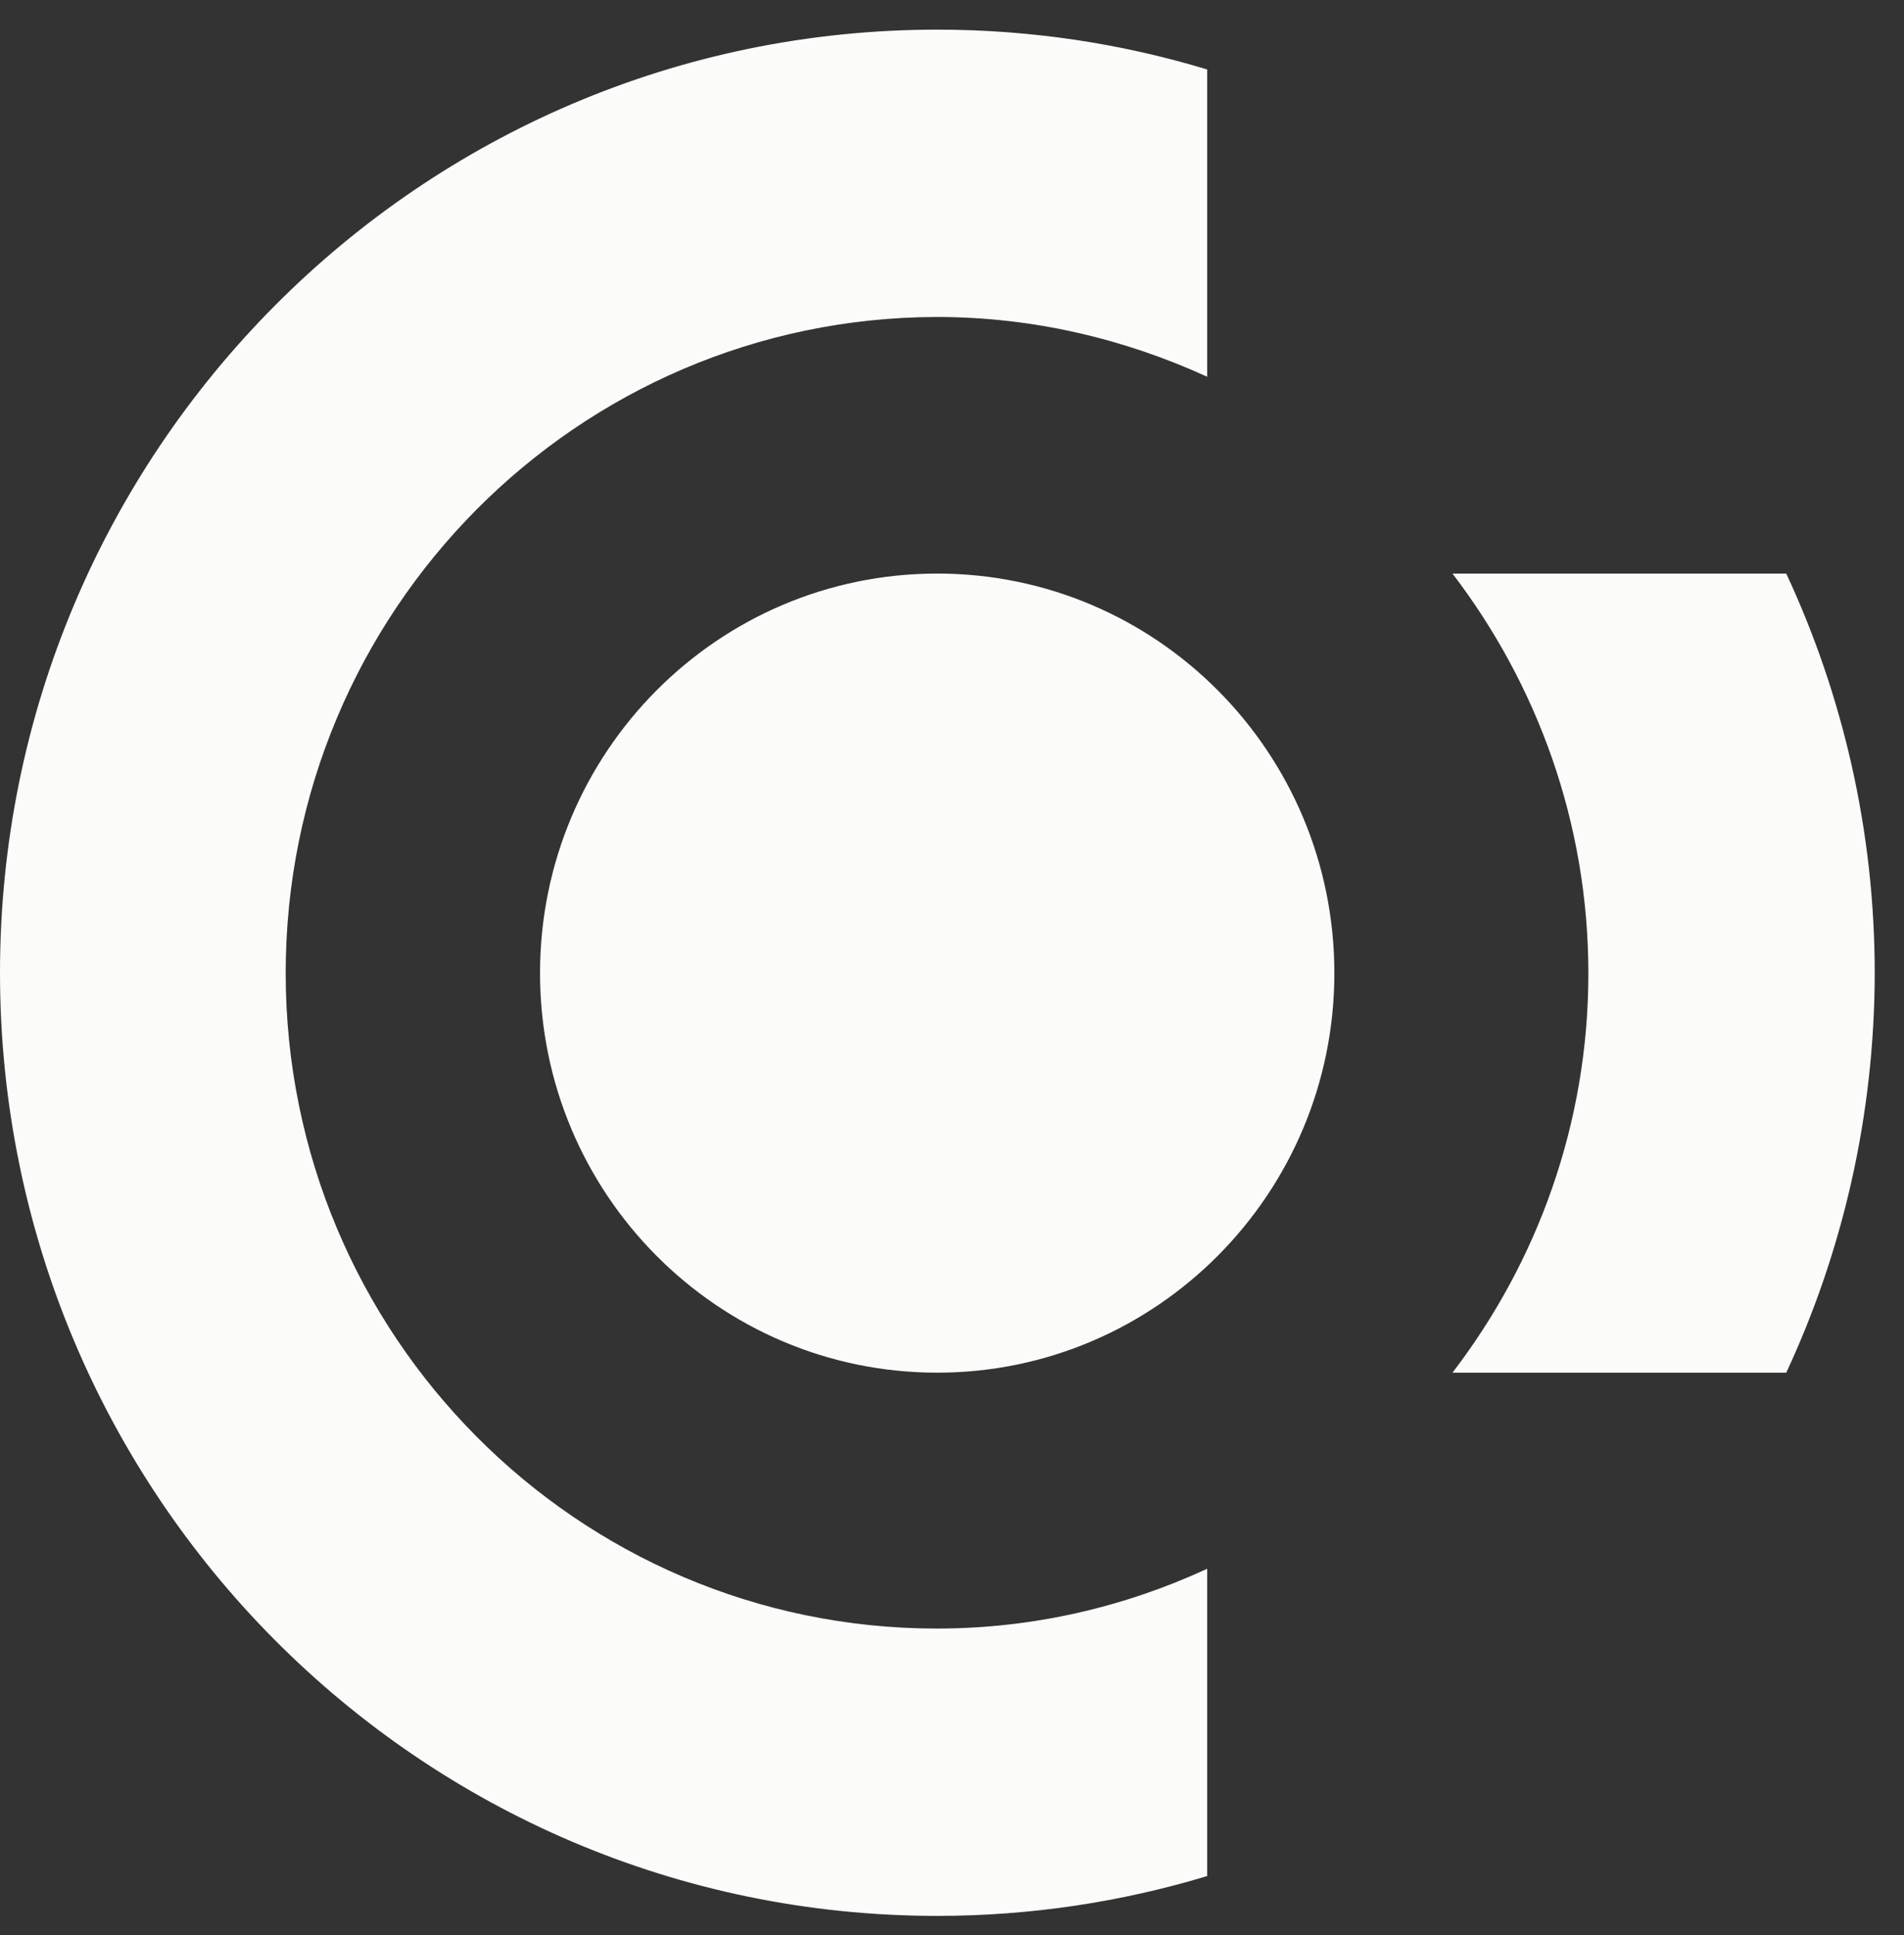 <svg width="62" height="63" viewBox="0 0 62 63" fill="none" xmlns="http://www.w3.org/2000/svg">
<rect x="0" y="0" width="62" height="63" fill="#333333" stroke="none"/>
<path d="M9.303 31.679C9.303 43.457 18.799 53.016 30.507 53.016C33.649 53.016 36.622 52.31 39.31 51.07V61.073C36.52 61.915 33.57 62.37 30.518 62.37C13.659 62.37 0 48.623 0 31.667C0 14.712 13.671 0.965 30.518 0.965C33.581 0.965 36.531 1.42 39.31 2.262V12.265C36.622 11.036 33.649 10.319 30.507 10.319C18.799 10.342 9.303 19.901 9.303 31.679ZM30.518 44.686C23.371 44.686 17.585 38.859 17.585 31.679C17.585 24.498 23.371 18.672 30.518 18.672C37.665 18.672 43.451 24.498 43.451 31.679C43.451 38.859 37.654 44.686 30.518 44.686ZM58.166 44.686H47.297C50.054 41.09 51.722 36.584 51.722 31.69C51.722 26.785 50.054 22.279 47.297 18.672H58.166C60.004 22.62 61.047 27.036 61.047 31.69C61.036 36.333 60.004 40.737 58.166 44.686Z" fill="#FBFBF9"/>
</svg>
